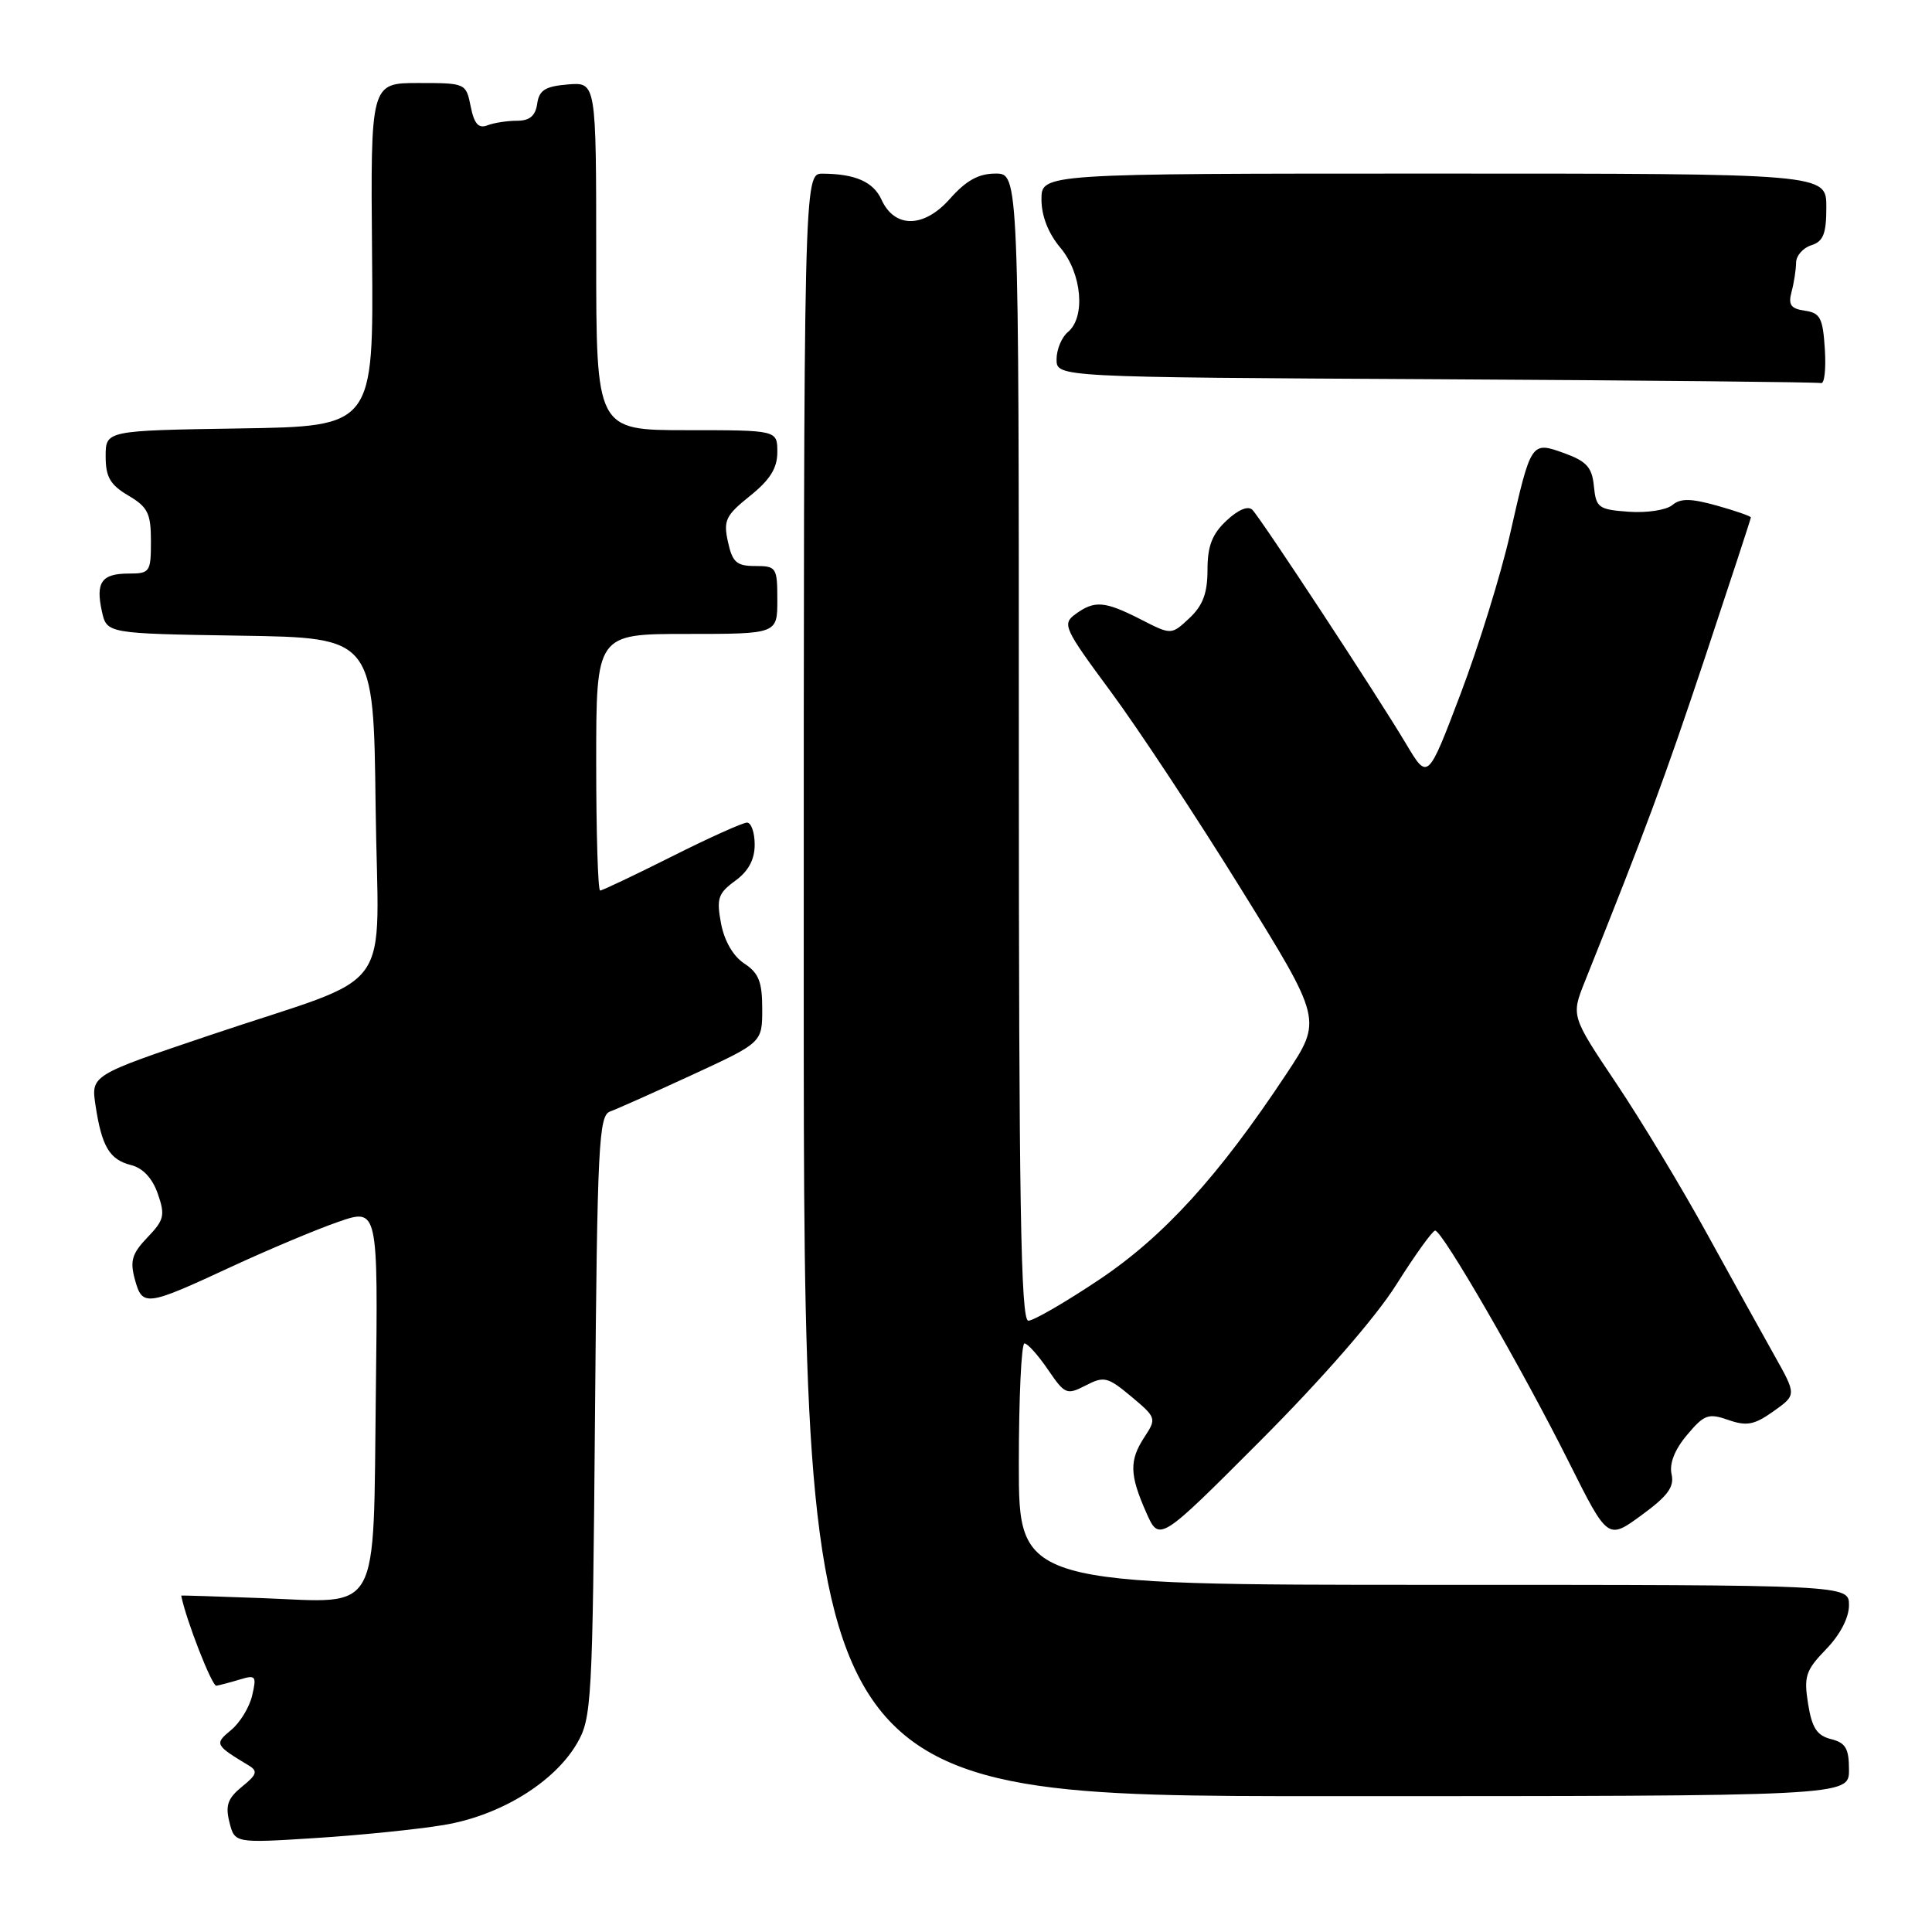 <?xml version="1.0" encoding="UTF-8" standalone="no"?>
<!DOCTYPE svg PUBLIC "-//W3C//DTD SVG 1.1//EN" "http://www.w3.org/Graphics/SVG/1.1/DTD/svg11.dtd" >
<svg xmlns="http://www.w3.org/2000/svg" xmlns:xlink="http://www.w3.org/1999/xlink" version="1.1" viewBox="0 0 256 256">
 <g >
 <path fill="currentColor"
d=" M 58.81 241.82 C 66.27 240.58 73.44 236.19 76.46 231.00 C 78.40 227.67 78.52 225.61 78.84 187.68 C 79.14 151.67 79.34 147.81 80.84 147.28 C 81.75 146.95 86.66 144.76 91.75 142.41 C 101.00 138.14 101.00 138.14 101.00 133.68 C 101.00 130.10 100.54 128.93 98.62 127.67 C 97.15 126.71 95.98 124.68 95.54 122.36 C 94.92 119.05 95.15 118.37 97.42 116.71 C 99.17 115.44 100.00 113.90 100.00 111.92 C 100.00 110.31 99.54 109.00 98.98 109.00 C 98.42 109.00 93.93 111.02 89.00 113.50 C 84.07 115.97 79.81 118.00 79.52 118.00 C 79.23 118.00 79.00 110.35 79.00 101.00 C 79.00 84.00 79.00 84.00 91.00 84.00 C 103.00 84.00 103.00 84.00 103.00 79.50 C 103.00 75.19 102.87 75.00 100.08 75.00 C 97.61 75.00 97.05 74.51 96.46 71.81 C 95.83 68.96 96.15 68.30 99.38 65.71 C 102.04 63.57 103.00 62.04 103.00 59.90 C 103.00 57.00 103.00 57.00 91.00 57.00 C 79.00 57.00 79.00 57.00 79.00 33.94 C 79.00 10.88 79.00 10.88 75.25 11.19 C 72.24 11.44 71.44 11.94 71.18 13.75 C 70.95 15.35 70.19 16.00 68.51 16.00 C 67.22 16.00 65.45 16.27 64.58 16.61 C 63.40 17.06 62.83 16.41 62.37 14.11 C 61.75 11.02 61.70 11.00 55.43 11.00 C 49.10 11.00 49.10 11.00 49.30 33.75 C 49.50 56.50 49.50 56.50 31.75 56.77 C 14.00 57.05 14.00 57.05 14.00 60.47 C 14.00 63.21 14.60 64.24 17.00 65.66 C 19.59 67.19 20.00 68.02 20.00 71.72 C 20.00 75.79 19.86 76.00 17.06 76.00 C 13.47 76.00 12.65 77.15 13.50 81.00 C 14.15 83.95 14.15 83.95 31.82 84.23 C 49.50 84.50 49.50 84.50 49.77 106.79 C 50.08 132.70 53.00 128.67 27.78 137.18 C 12.05 142.48 12.05 142.48 12.66 146.49 C 13.49 151.95 14.52 153.66 17.37 154.38 C 18.93 154.77 20.20 156.13 20.91 158.18 C 21.90 161.02 21.76 161.65 19.54 163.96 C 17.49 166.10 17.20 167.07 17.87 169.53 C 18.87 173.17 19.33 173.11 30.66 167.85 C 35.52 165.60 41.88 162.92 44.80 161.91 C 50.10 160.07 50.10 160.07 49.80 184.62 C 49.44 214.41 50.56 212.37 34.75 211.76 C 28.84 211.54 24.01 211.38 24.01 211.43 C 24.65 214.65 28.09 223.46 28.67 223.37 C 29.13 223.29 30.53 222.92 31.79 222.54 C 33.89 221.90 34.02 222.08 33.41 224.67 C 33.05 226.23 31.79 228.28 30.62 229.24 C 28.39 231.08 28.47 231.23 32.97 233.94 C 34.19 234.68 34.04 235.15 32.07 236.74 C 30.18 238.28 29.84 239.22 30.40 241.45 C 31.10 244.23 31.10 244.23 41.80 243.55 C 47.68 243.18 55.34 242.40 58.81 241.82 Z  M 245.00 234.52 C 245.00 231.68 244.56 230.93 242.62 230.44 C 240.75 229.97 240.09 228.95 239.58 225.76 C 239.00 222.12 239.26 221.33 241.96 218.54 C 243.82 216.62 245.00 214.36 245.00 212.70 C 245.00 210.00 245.00 210.00 190.00 210.00 C 135.00 210.00 135.00 210.00 135.00 194.00 C 135.00 185.20 135.34 178.00 135.75 178.01 C 136.16 178.01 137.56 179.57 138.86 181.48 C 141.10 184.77 141.35 184.87 143.86 183.58 C 146.29 182.32 146.77 182.44 149.90 185.05 C 153.22 187.83 153.26 187.96 151.65 190.41 C 149.62 193.51 149.66 195.40 151.88 200.41 C 153.61 204.33 153.61 204.33 167.05 190.86 C 175.19 182.70 182.28 174.57 185.00 170.25 C 187.47 166.33 189.80 163.09 190.16 163.06 C 191.07 162.98 201.70 181.38 207.90 193.77 C 213.04 204.04 213.04 204.04 217.51 200.77 C 221.00 198.22 221.88 197.02 221.49 195.33 C 221.18 193.93 221.90 192.08 223.54 190.14 C 225.81 187.43 226.37 187.23 229.01 188.15 C 231.45 189.00 232.45 188.81 235.00 187.00 C 238.05 184.83 238.05 184.83 235.15 179.66 C 233.55 176.82 229.53 169.55 226.20 163.50 C 222.88 157.45 217.47 148.48 214.17 143.56 C 208.18 134.62 208.18 134.62 210.00 130.06 C 218.12 109.78 220.53 103.28 225.90 87.18 C 229.25 77.10 232.00 68.73 232.00 68.56 C 232.00 68.40 229.98 67.69 227.51 67.00 C 224.03 66.03 222.69 66.01 221.58 66.93 C 220.79 67.59 218.20 67.98 215.82 67.81 C 211.81 67.52 211.48 67.28 211.20 64.43 C 210.96 61.94 210.24 61.13 207.33 60.07 C 202.87 58.46 202.89 58.43 200.07 70.85 C 198.86 76.16 195.92 85.65 193.53 91.95 C 189.19 103.39 189.19 103.39 186.34 98.61 C 182.63 92.36 167.13 68.77 165.95 67.56 C 165.38 66.98 164.07 67.53 162.51 68.99 C 160.61 70.77 160.00 72.36 160.00 75.50 C 160.00 78.59 159.39 80.23 157.61 81.90 C 155.21 84.15 155.21 84.15 151.15 82.07 C 146.36 79.63 145.03 79.53 142.50 81.38 C 140.72 82.68 140.96 83.23 147.17 91.63 C 150.78 96.51 158.56 108.29 164.46 117.82 C 175.20 135.14 175.20 135.14 170.44 142.32 C 161.48 155.85 154.22 163.82 145.65 169.56 C 141.18 172.55 136.95 175.00 136.26 175.00 C 135.26 175.00 135.00 159.42 135.00 99.00 C 135.00 23.00 135.00 23.00 131.91 23.00 C 129.67 23.00 128.02 23.91 125.86 26.35 C 122.43 30.23 118.54 30.28 116.80 26.45 C 115.72 24.09 113.33 23.04 109.00 23.01 C 106.50 23.00 106.50 23.00 106.50 130.50 C 106.50 238.00 106.50 238.00 175.75 238.00 C 245.00 238.00 245.00 238.00 245.00 234.52 Z  M 241.80 46.25 C 241.54 42.13 241.19 41.46 239.15 41.17 C 237.29 40.90 236.93 40.39 237.39 38.67 C 237.71 37.48 237.98 35.74 237.99 34.82 C 237.99 33.89 238.90 32.85 240.00 32.50 C 241.60 31.99 242.00 30.99 242.00 27.43 C 242.00 23.00 242.00 23.00 190.00 23.00 C 138.00 23.00 138.00 23.00 138.00 26.42 C 138.00 28.62 138.90 30.91 140.50 32.82 C 143.36 36.21 143.88 42.03 141.50 44.00 C 140.68 44.68 140.00 46.31 140.00 47.61 C 140.00 49.98 140.00 49.98 190.25 50.25 C 217.89 50.40 240.86 50.63 241.30 50.76 C 241.75 50.89 241.97 48.86 241.80 46.25 Z "/>
</g>
</svg>